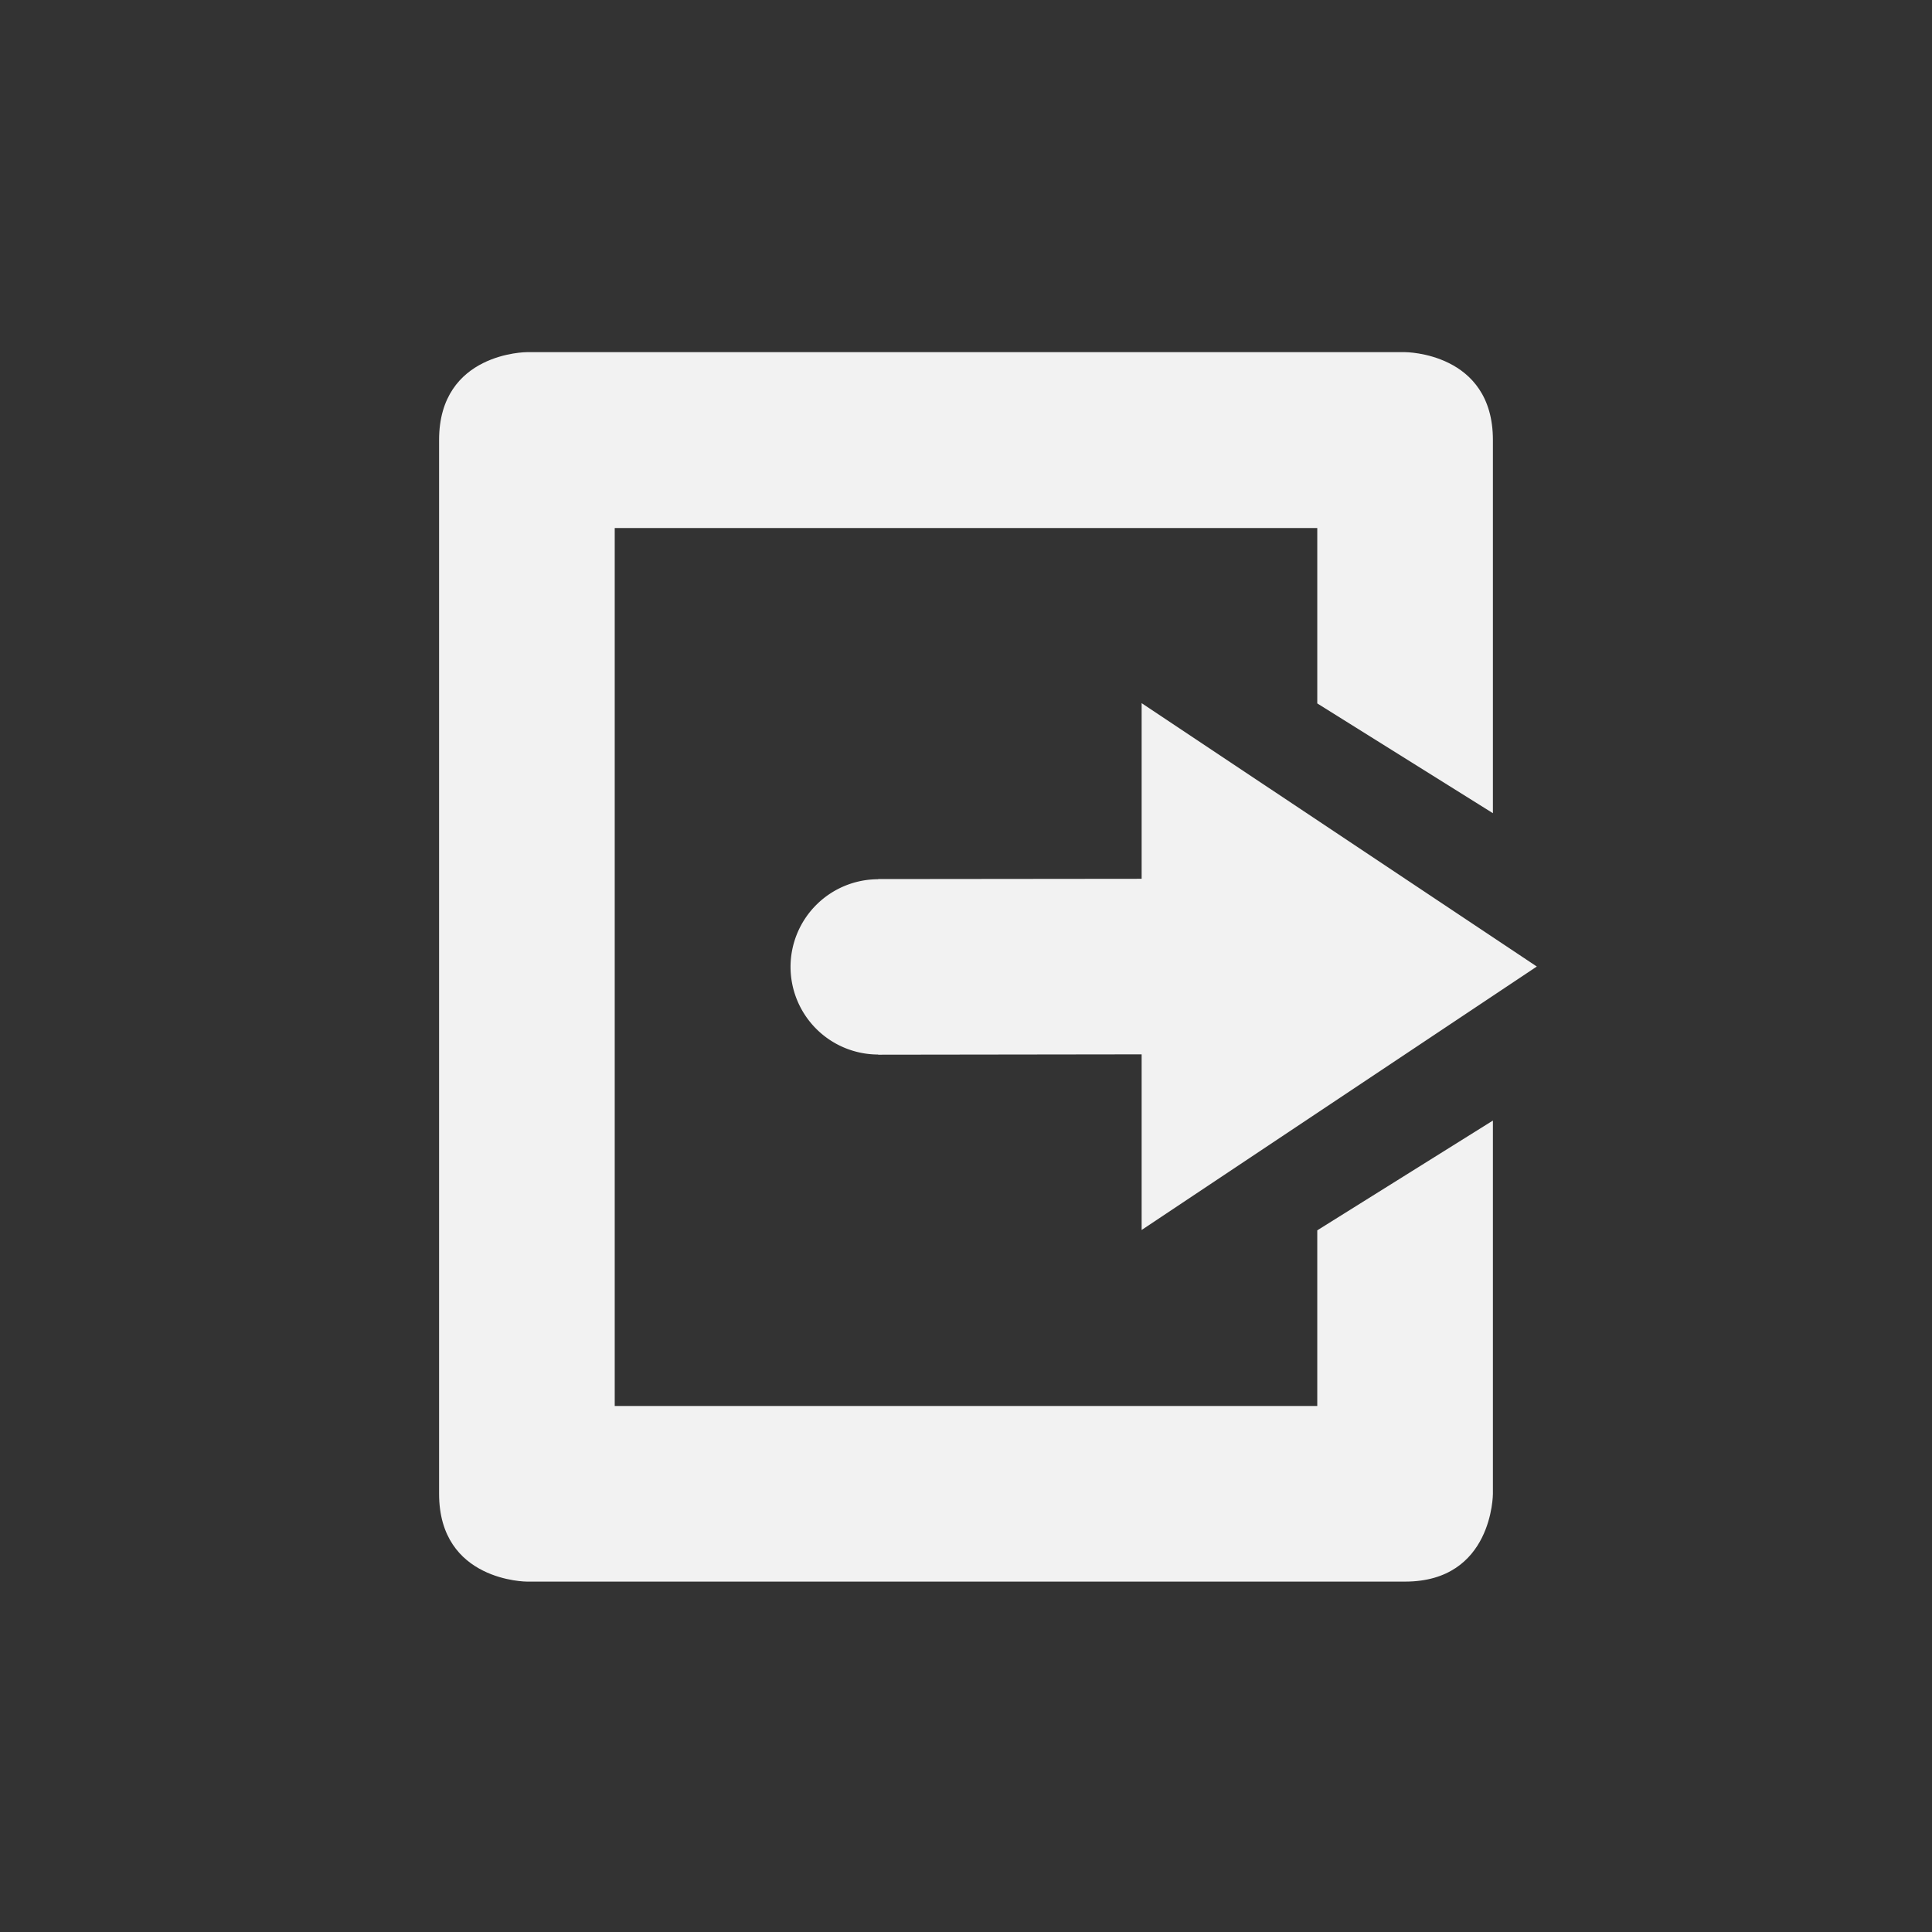 <?xml version="1.0" encoding="UTF-8" standalone="no"?>
<svg
   viewBox="0 0 22 22"
   version="1.1"
   id="svg3014"
   sodipodi:docname="document-export.svg"
   width="22"
   height="22"
   inkscape:version="1.2 (dc2aedaf03, 2022-05-15)"
   xmlns:inkscape="http://www.inkscape.org/namespaces/inkscape"
   xmlns:sodipodi="http://sodipodi.sourceforge.net/DTD/sodipodi-0.dtd"
   xmlns="http://www.w3.org/2000/svg"
   xmlns:svg="http://www.w3.org/2000/svg">
  <rect x="0" y="0" width="22" height="22" fill="#333333" stroke="none"/>
  <defs
     id="defs3018" />
  <sodipodi:namedview
     id="namedview3016"
     pagecolor="#ffffff"
     bordercolor="#000000"
     borderopacity="0.25"
     inkscape:showpageshadow="2"
     inkscape:pageopacity="0.0"
     inkscape:pagecheckerboard="0"
     inkscape:deskcolor="#d1d1d1"
     showgrid="false"
     inkscape:zoom="23.71875"
     inkscape:cx="4.3847167"
     inkscape:cy="9.1488801"
     inkscape:window-width="1920"
     inkscape:window-height="1009"
     inkscape:window-x="0"
     inkscape:window-y="0"
     inkscape:window-maximized="1"
     inkscape:current-layer="svg3014" />
  <path
     d="M 0,22 H 22 V 0 H 0 Z"
     fill="#808080"
     fill-opacity="0.012"
     id="path3008"
     style="stroke-width:1.375" />
  <path
     color="#bebebe"
     d="m 6,18.01 c 0,0 -1,0 -1,-1 v -12 c 0,-1 1,-1 1,-1 h 10 c 0,0 1,0 1,1 V 9.26 L 15,8.01 V 6.013 H 7 v 9.997 h 8 v -2 l 2,-1.25 v 4.25 c 0,0 0,1 -1,1 z"
     fill="#f2f2f2"
     id="path3010" />
  <path
     d="m 13,8.007 v 2 l -3,0.003 v 0.002 A 0.999,0.999 0 0 0 9.002,11.01 0.999,0.999 0 0 0 10,12.008 v 0.002 l 3,-0.004 v 2 l 4.5,-3 z"
     fill="#f2f2f2"
     id="path3012" />
</svg>
